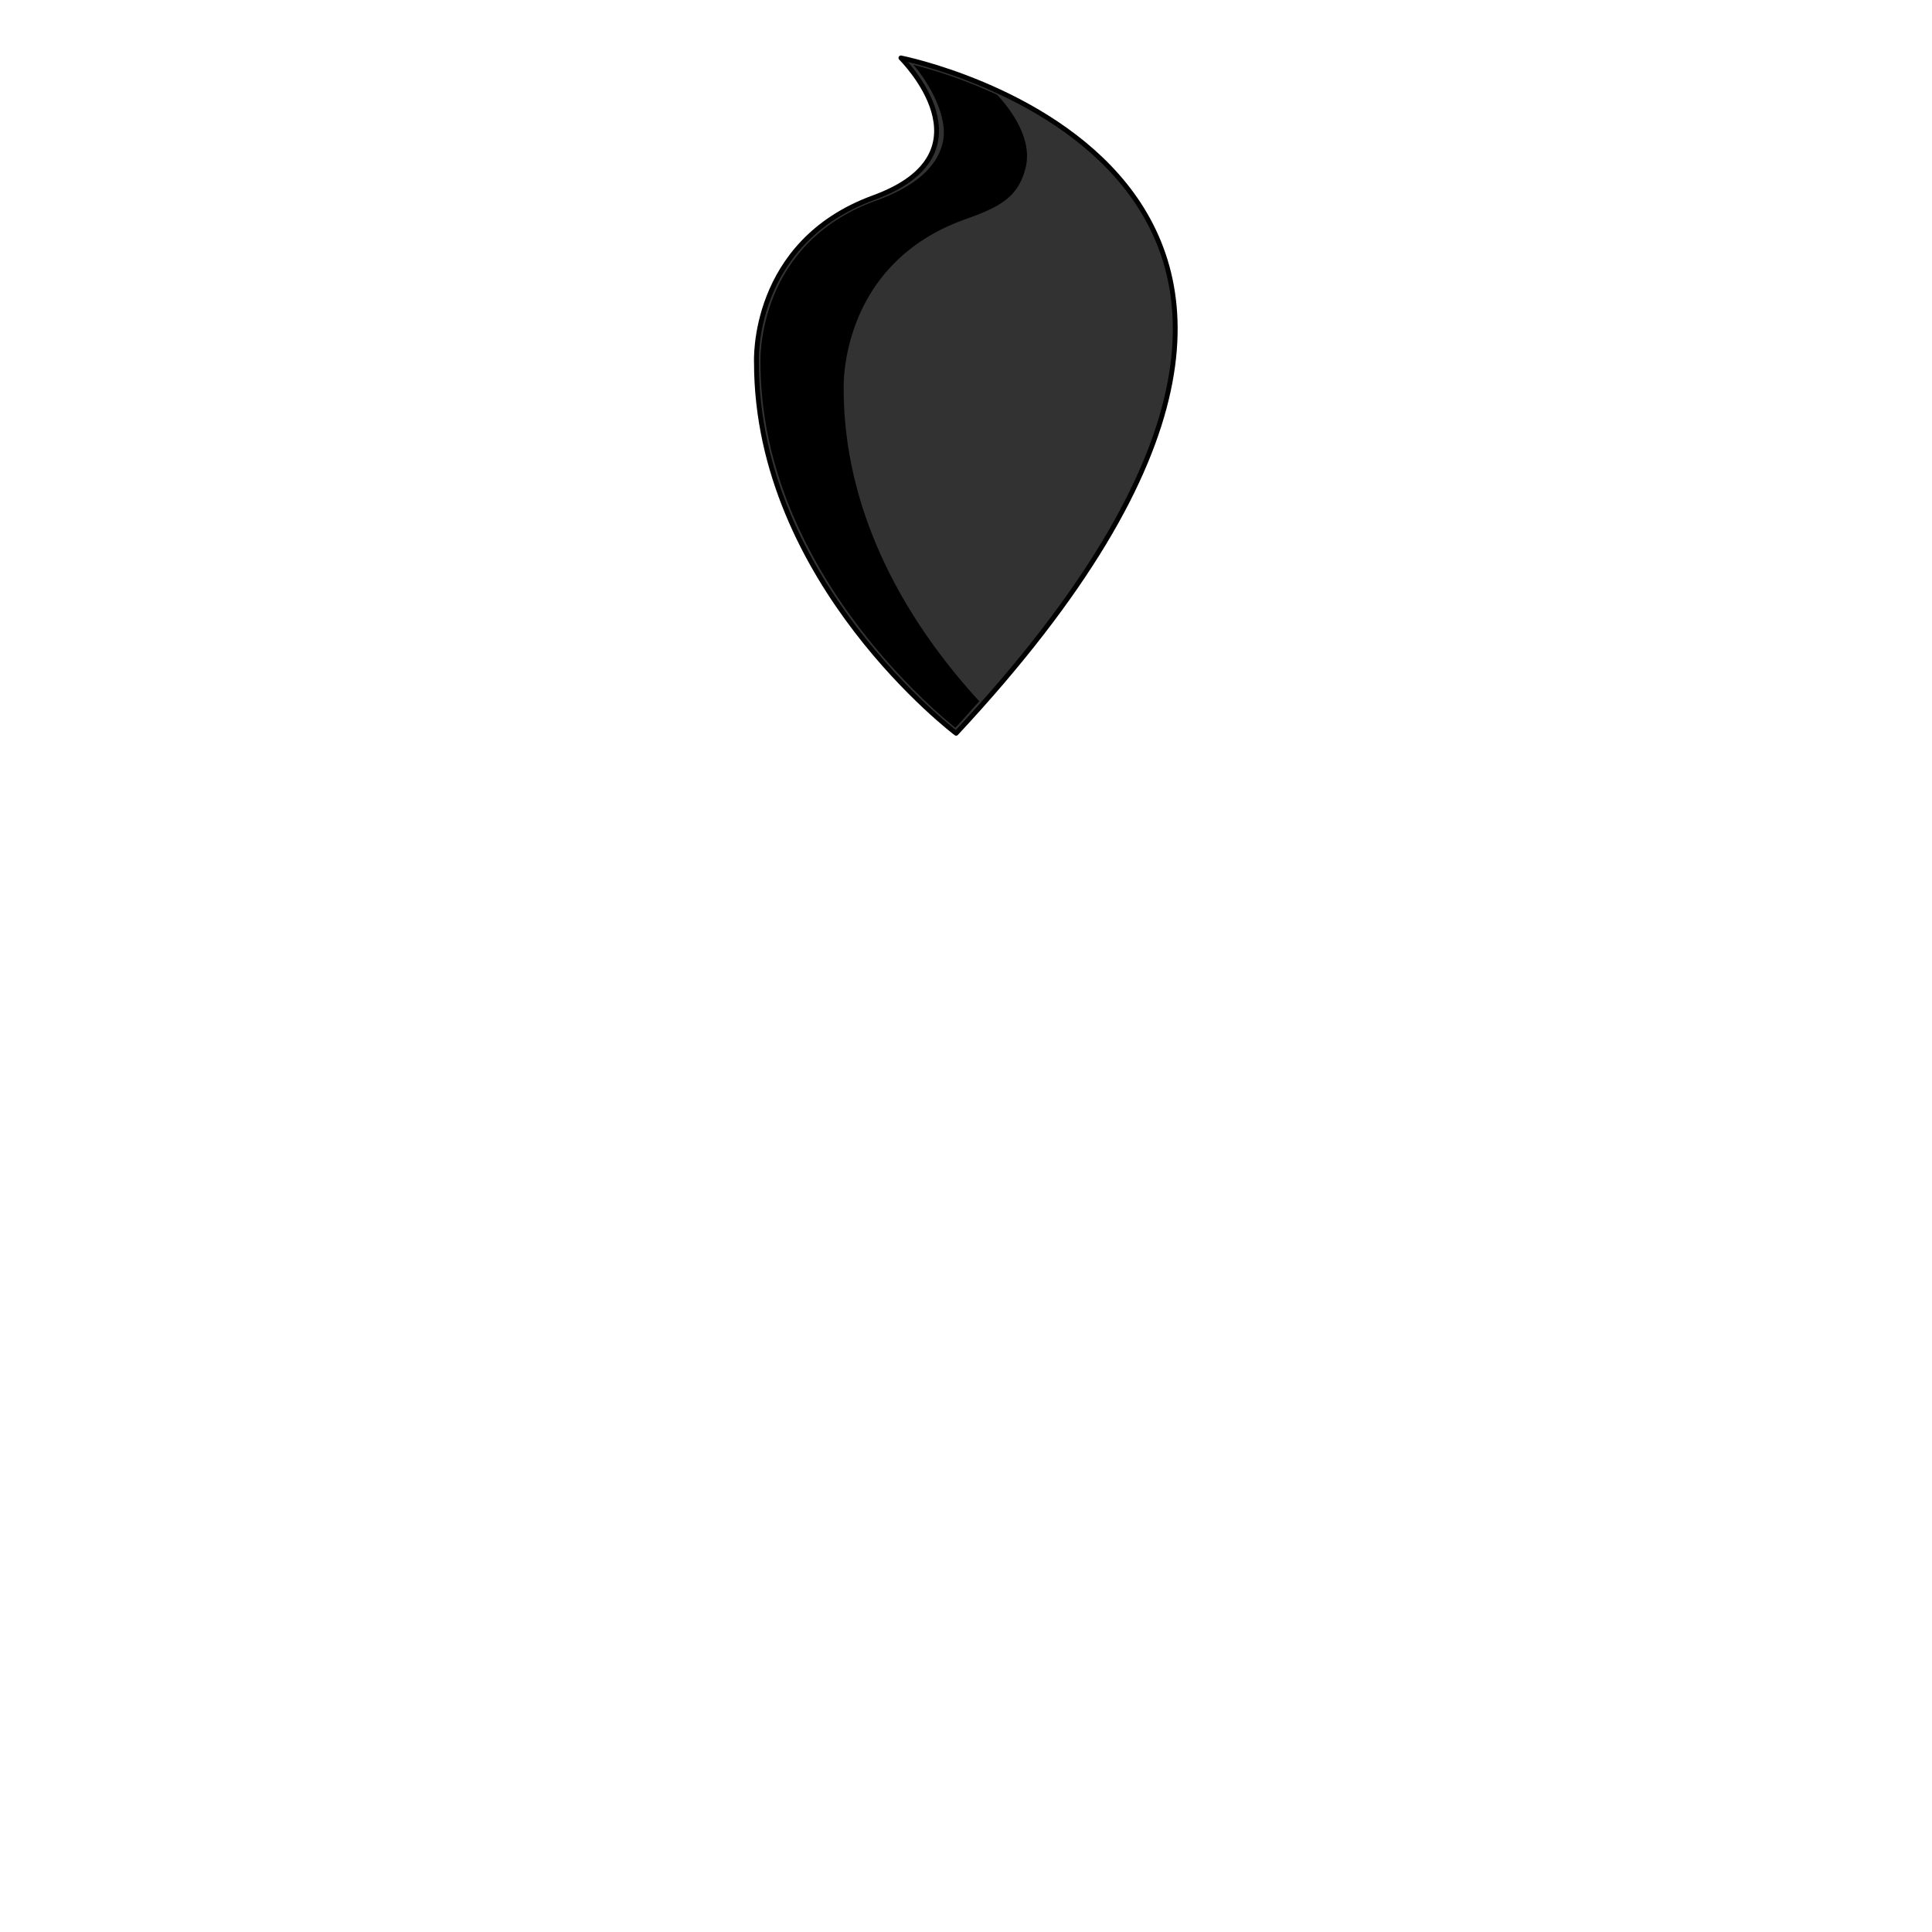 <svg xmlns="http://www.w3.org/2000/svg" viewBox="0 0 283.5 283.5"><path d="M140.3,107.6S111,85.5,111,53.2c0,0-.9-17.6,17.2-24.2s4-20.5,4-20.5S217.1,25.2,140.3,107.6Z" fill="#323232" stroke="#000" stroke-linecap="round" stroke-linejoin="round" stroke-width="0.71"/><path d="M140.2,106.8c-3.5-2.8-28.6-24-28.6-53.6,0-.2-.7-17.3,16.8-23.7,5.9-2.1,9.3-5.1,10-8.9S136,11.7,134,9.5a70.2,70.2,0,0,1,12.3,4.4c1.7,1.8,5.3,6.3,4.2,10.7s-3.8,5.8-9.2,7.7C123.1,39,123.8,56.9,123.8,57c0,19.9,10.7,35.9,19.9,45.9Z"/></svg>